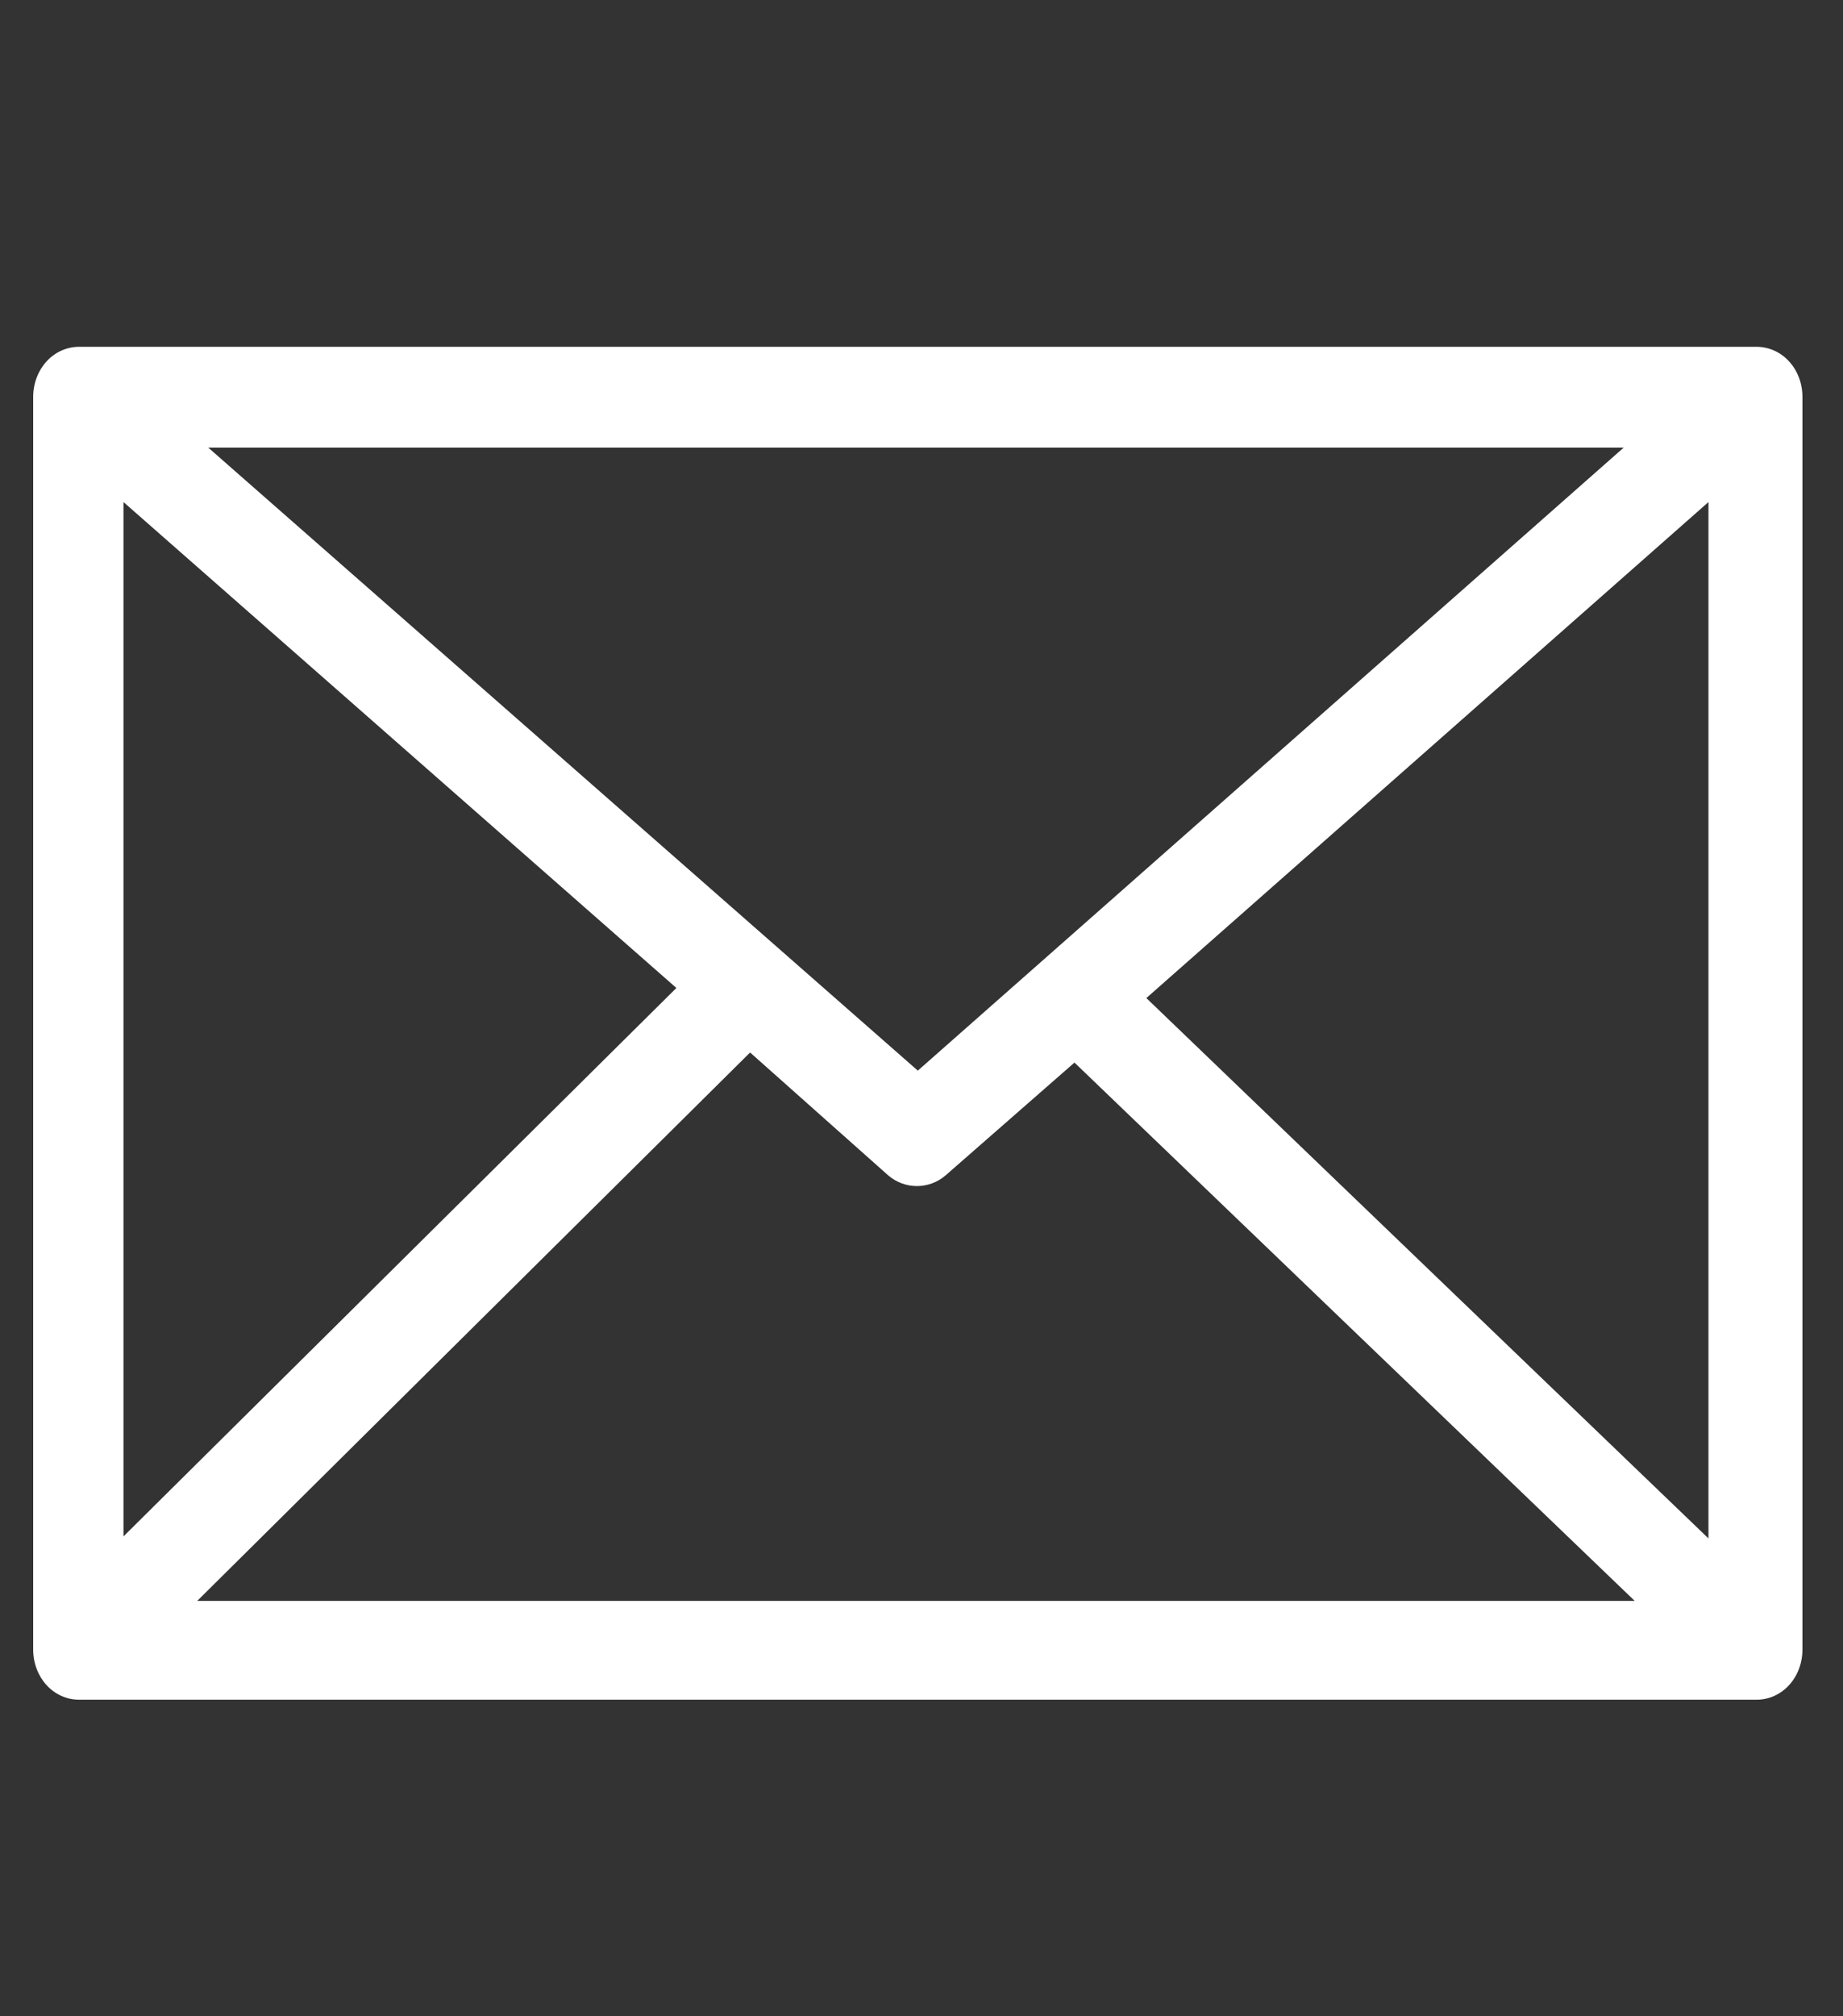 <svg width="32" height="35" viewBox="0 0 32 35" fill="none" xmlns="http://www.w3.org/2000/svg">
<rect x="0" y="0" width="32" height="35" fill="#333333" stroke="none"/>
<path d="M0.576 6.895V28.63C0.576 29.12 0.928 29.505 1.376 29.505H30.496C30.944 29.505 31.296 29.12 31.296 28.63V6.895C31.296 6.405 30.944 6.02 30.496 6.02H1.376C0.928 6.02 0.576 6.405 0.576 6.895ZM15.936 18.585L3.616 7.77H28.192L15.936 18.585ZM11.744 17.15L2.144 26.67V8.715L11.744 17.15ZM13.024 18.27L15.424 20.405C15.712 20.65 16.128 20.65 16.416 20.405L18.656 18.445L28.384 27.79H3.424L13.024 18.27ZM19.904 17.325L29.664 8.715V26.705L19.904 17.325Z" fill="white"/>
</svg>
